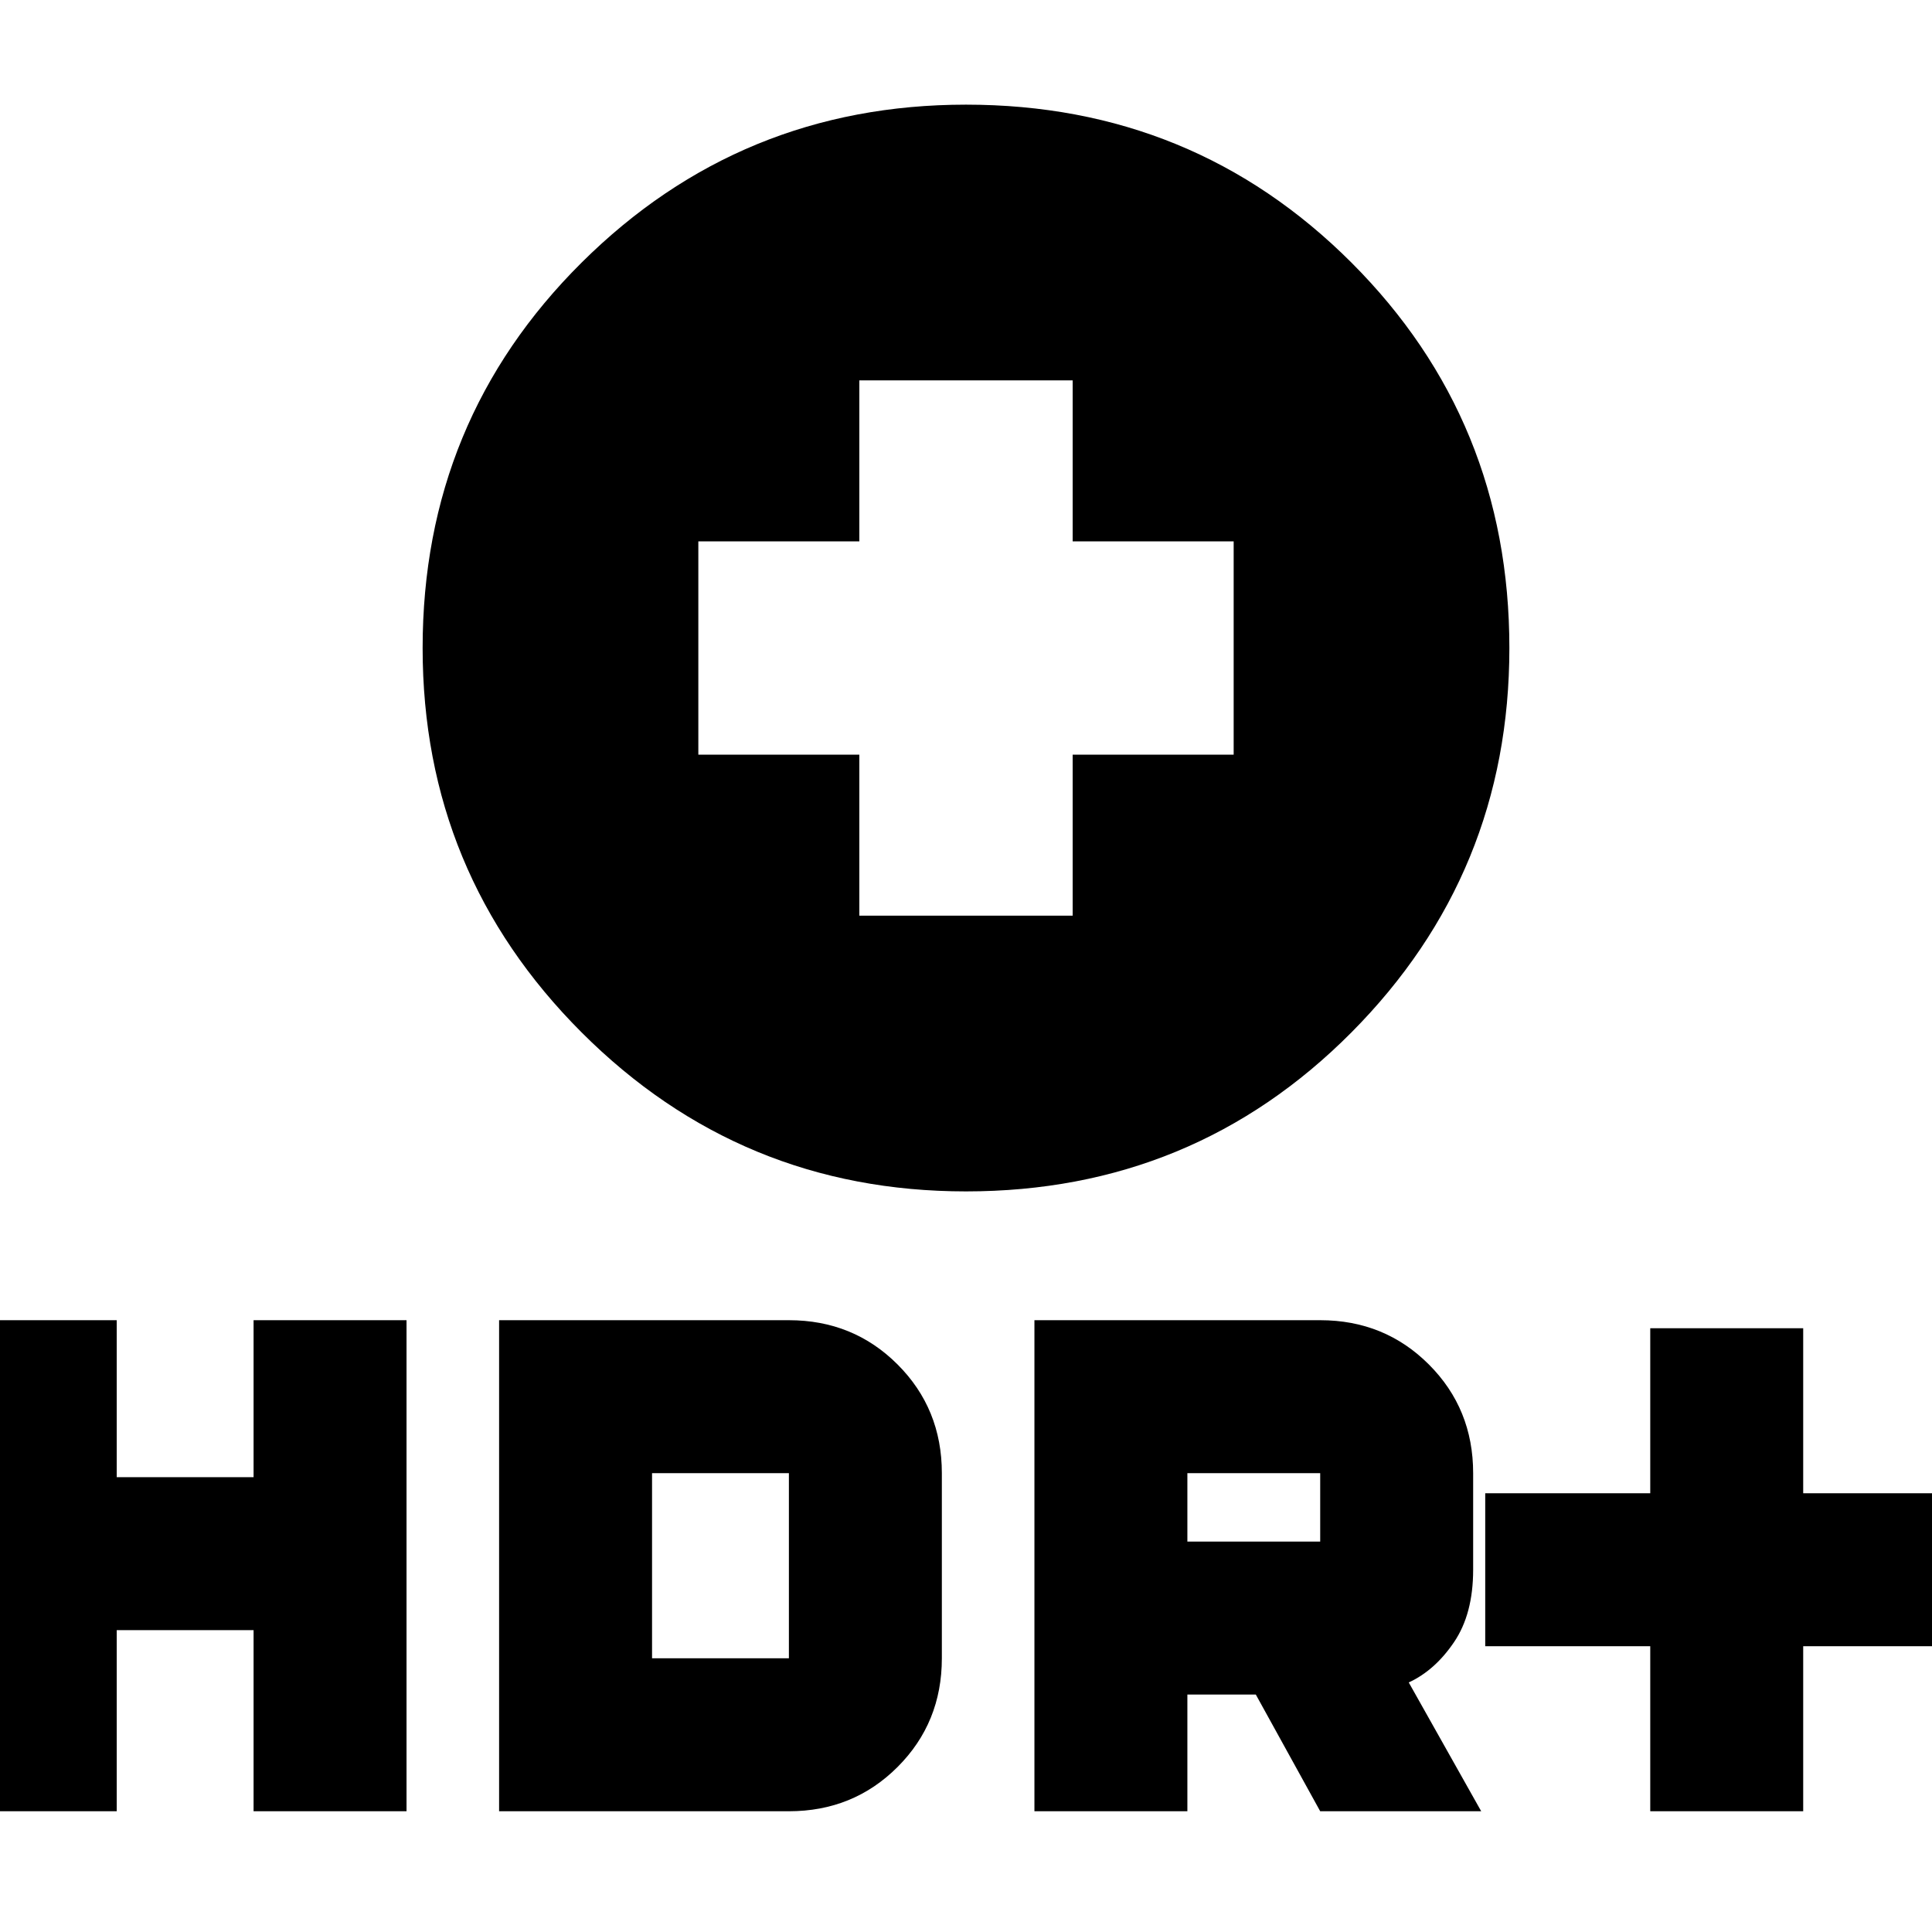 <svg xmlns="http://www.w3.org/2000/svg" height="24" width="24"><path d="M12 14.8Q9.2 14.8 7.225 12.825Q5.25 10.85 5.25 8.05Q5.25 5.225 7.225 3.262Q9.2 1.3 12 1.3Q14.825 1.3 16.788 3.262Q18.75 5.225 18.75 8.05Q18.75 10.85 16.788 12.825Q14.825 14.8 12 14.8ZM10.675 11.375H13.325V9.375H15.325V6.725H13.325V4.725H10.675V6.725H8.675V9.375H10.675ZM20.5 22.5V20.45H18.45V18.55H20.5V16.5H22.4V18.55H24.45V20.45H22.4V22.5ZM12.85 22.5V16.4H16.4Q17.2 16.4 17.75 16.95Q18.3 17.5 18.3 18.3V19.5Q18.3 20.05 18.062 20.4Q17.825 20.75 17.5 20.9L18.4 22.5H16.4L15.6 21.05H14.75V22.5ZM14.75 19.15H16.4Q16.4 19.15 16.4 19.15Q16.4 19.15 16.4 19.15V18.3Q16.4 18.3 16.4 18.3Q16.4 18.3 16.4 18.3H14.75ZM-0.45 22.5V16.4H1.45V18.35H3.15V16.4H5.05V22.5H3.15V20.25H1.45V22.5ZM6.2 22.5V16.4H9.8Q10.6 16.4 11.15 16.95Q11.7 17.5 11.7 18.3V20.6Q11.7 21.4 11.15 21.95Q10.6 22.5 9.8 22.5ZM8.1 20.6H9.8Q9.8 20.6 9.8 20.6Q9.8 20.6 9.8 20.6V18.3Q9.8 18.3 9.8 18.3Q9.8 18.3 9.8 18.3H8.1Z"/></svg>
